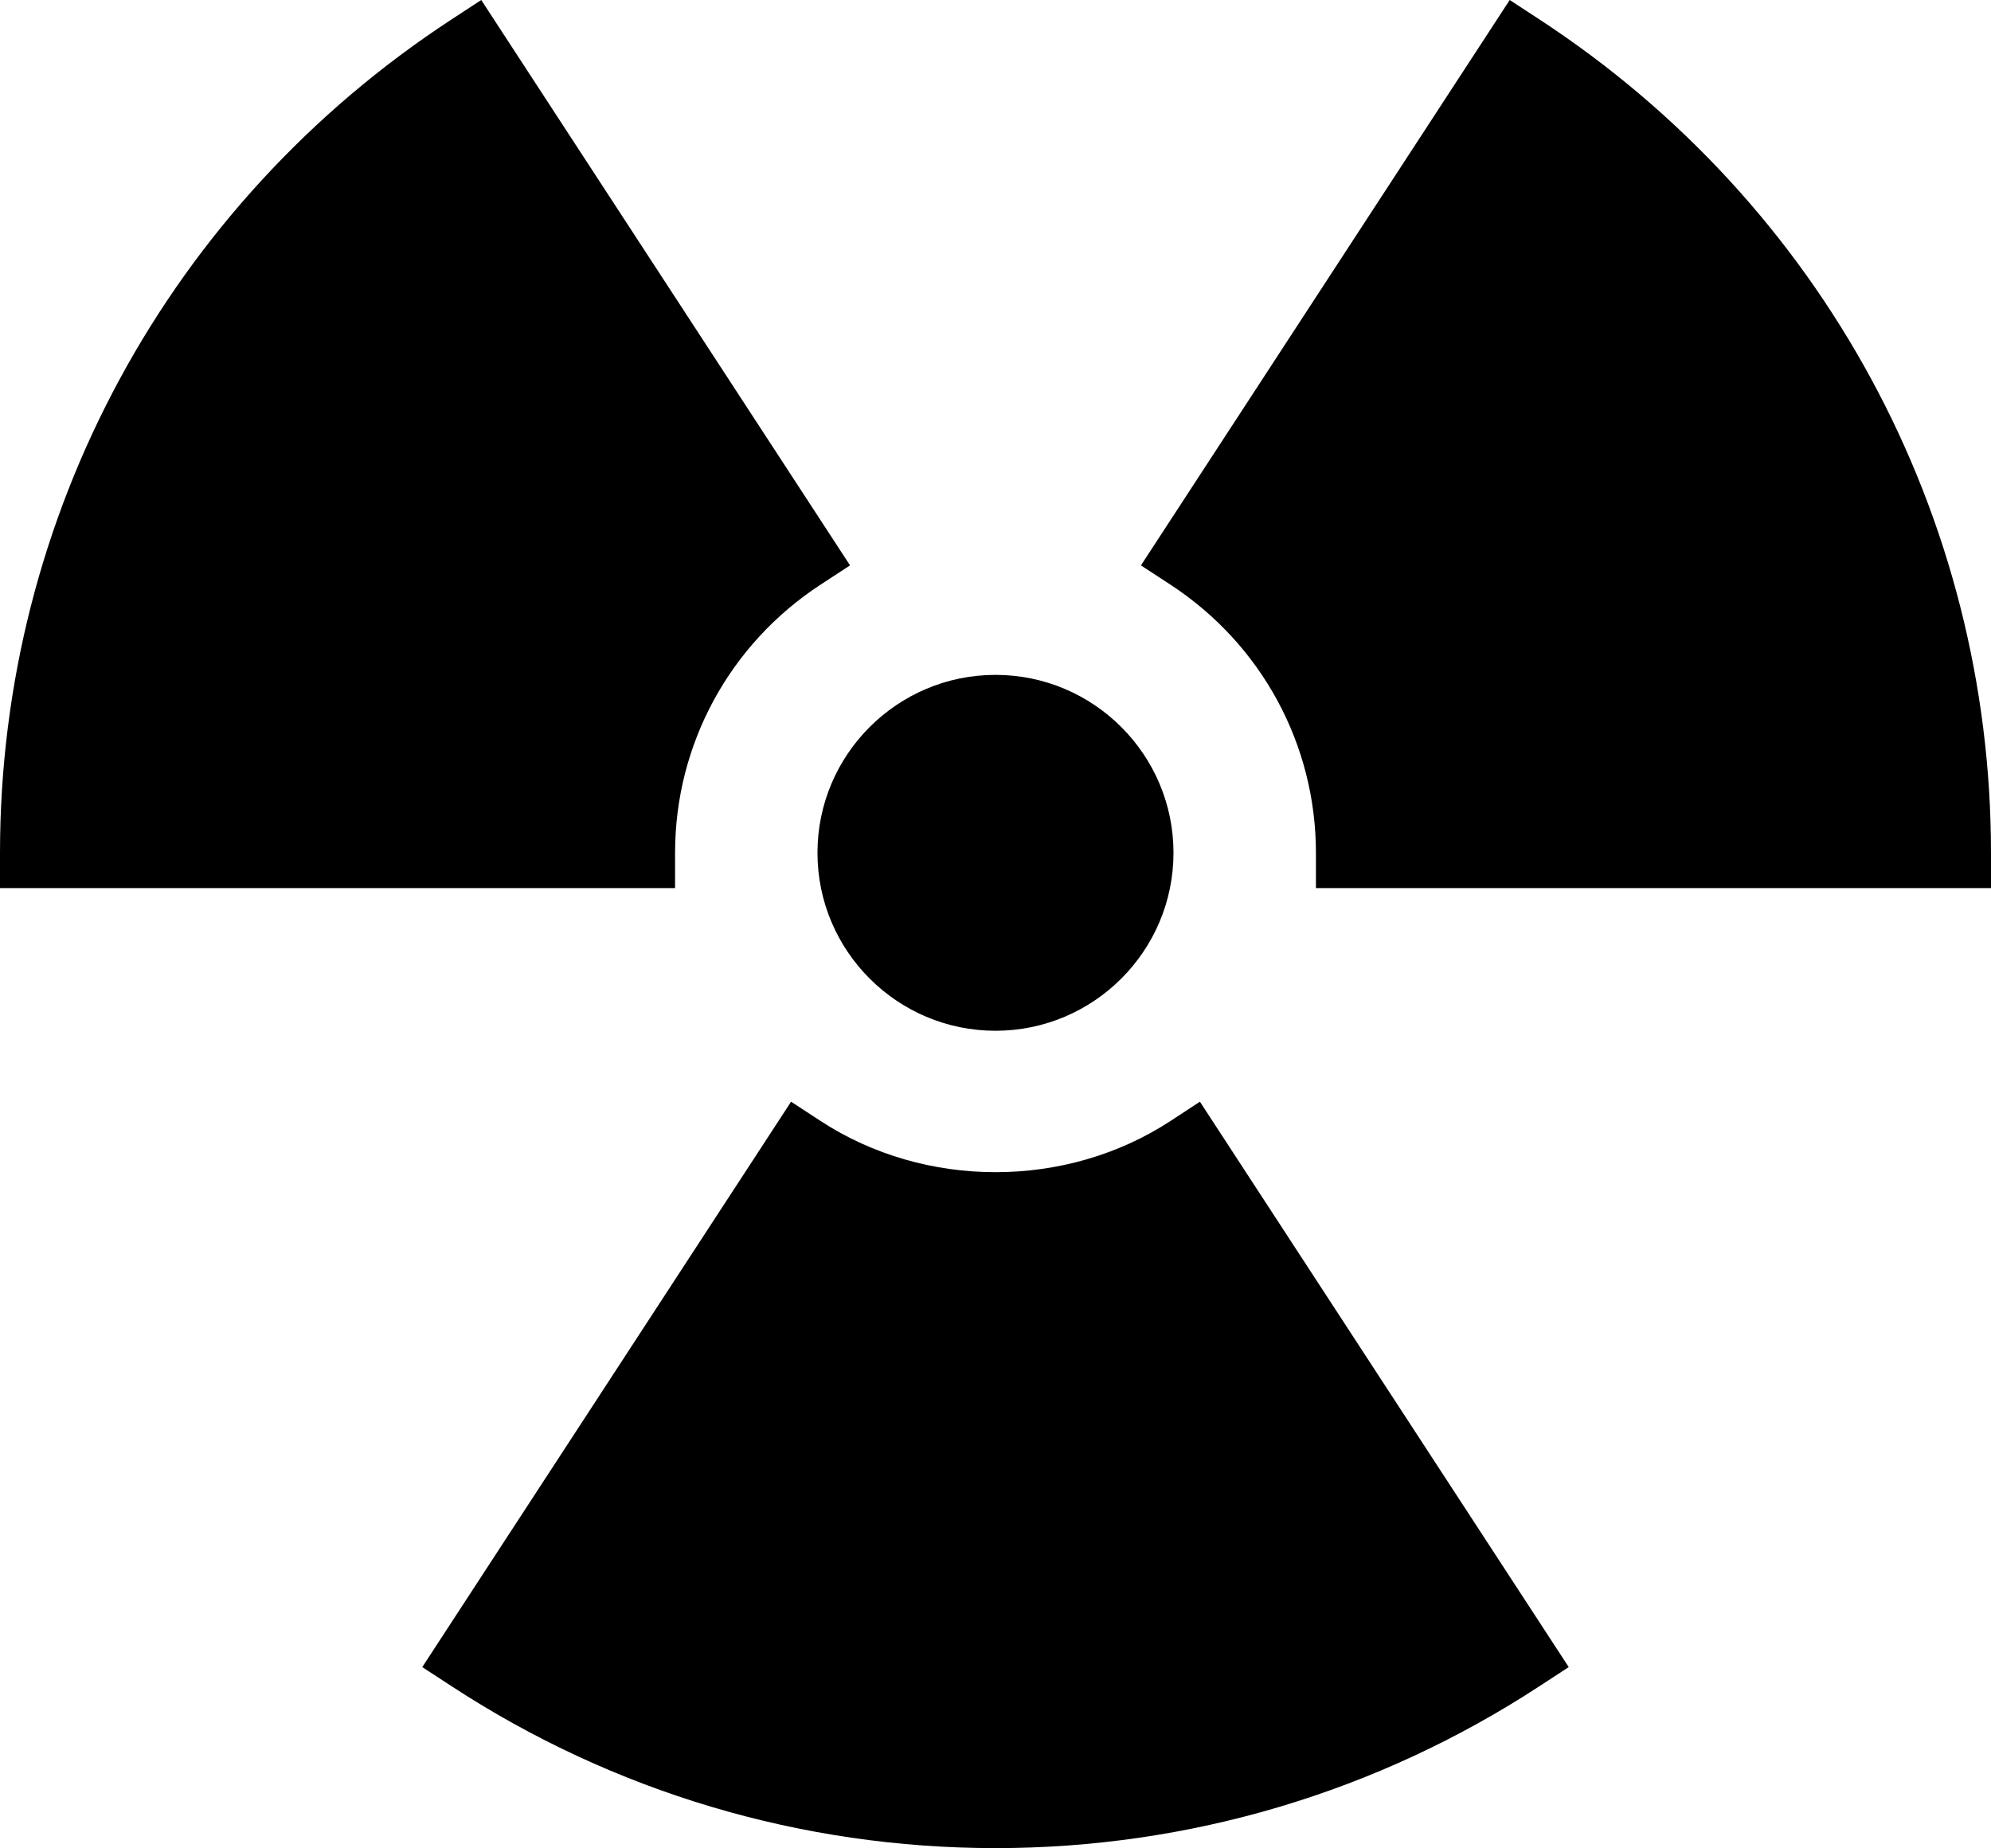 <?xml version="1.0" encoding="iso-8859-1"?>
<!-- Generator: Adobe Illustrator 16.0.4, SVG Export Plug-In . SVG Version: 6.00 Build 0)  -->
<!DOCTYPE svg PUBLIC "-//W3C//DTD SVG 1.1//EN" "http://www.w3.org/Graphics/SVG/1.1/DTD/svg11.dtd">
<svg version="1.1" id="Layer_1" xmlns="http://www.w3.org/2000/svg" xmlns:xlink="http://www.w3.org/1999/xlink" x="0px" y="0px"
	 width="55.981px" height="51.977px" viewBox="0 0 55.981 51.977" style="enable-background:new 0 0 55.981 51.977;"
	 xml:space="preserve">
<g id="_x31_021-radiation-selected_x40_2x.png">
	<g>
		<path d="M18.981,23.984c0-3.048,1.53-5.867,4.091-7.542l0.829-0.541L13.531,0l-0.83,0.543C4.748,5.741,0,14.504,0,23.984v0.992
			h18.981V23.984z M27.99,28.989c2.76,0,5.005-2.244,5.005-5.005c0-2.76-2.245-5.004-5.005-5.004s-5.005,2.244-5.005,5.004
			C22.985,26.745,25.23,28.989,27.99,28.989z M32.908,31.528c-2.936,1.919-6.9,1.917-9.835-0.001l-0.83-0.543l-10.37,15.901
			l0.828,0.54c4.554,2.977,9.841,4.551,15.29,4.551c5.448,0,10.735-1.574,15.289-4.551l0.828-0.54l-10.37-15.901L32.908,31.528z
			 M43.279,0.543L42.449,0L32.08,15.901l0.828,0.541C35.47,18.117,37,20.937,37,23.984v0.992h18.981v-0.992
			C55.981,14.504,51.233,5.741,43.279,0.543z"/>
	</g>
</g>
<g>
</g>
<g>
</g>
<g>
</g>
<g>
</g>
<g>
</g>
<g>
</g>
<g>
</g>
<g>
</g>
<g>
</g>
<g>
</g>
<g>
</g>
<g>
</g>
<g>
</g>
<g>
</g>
<g>
</g>
</svg>
